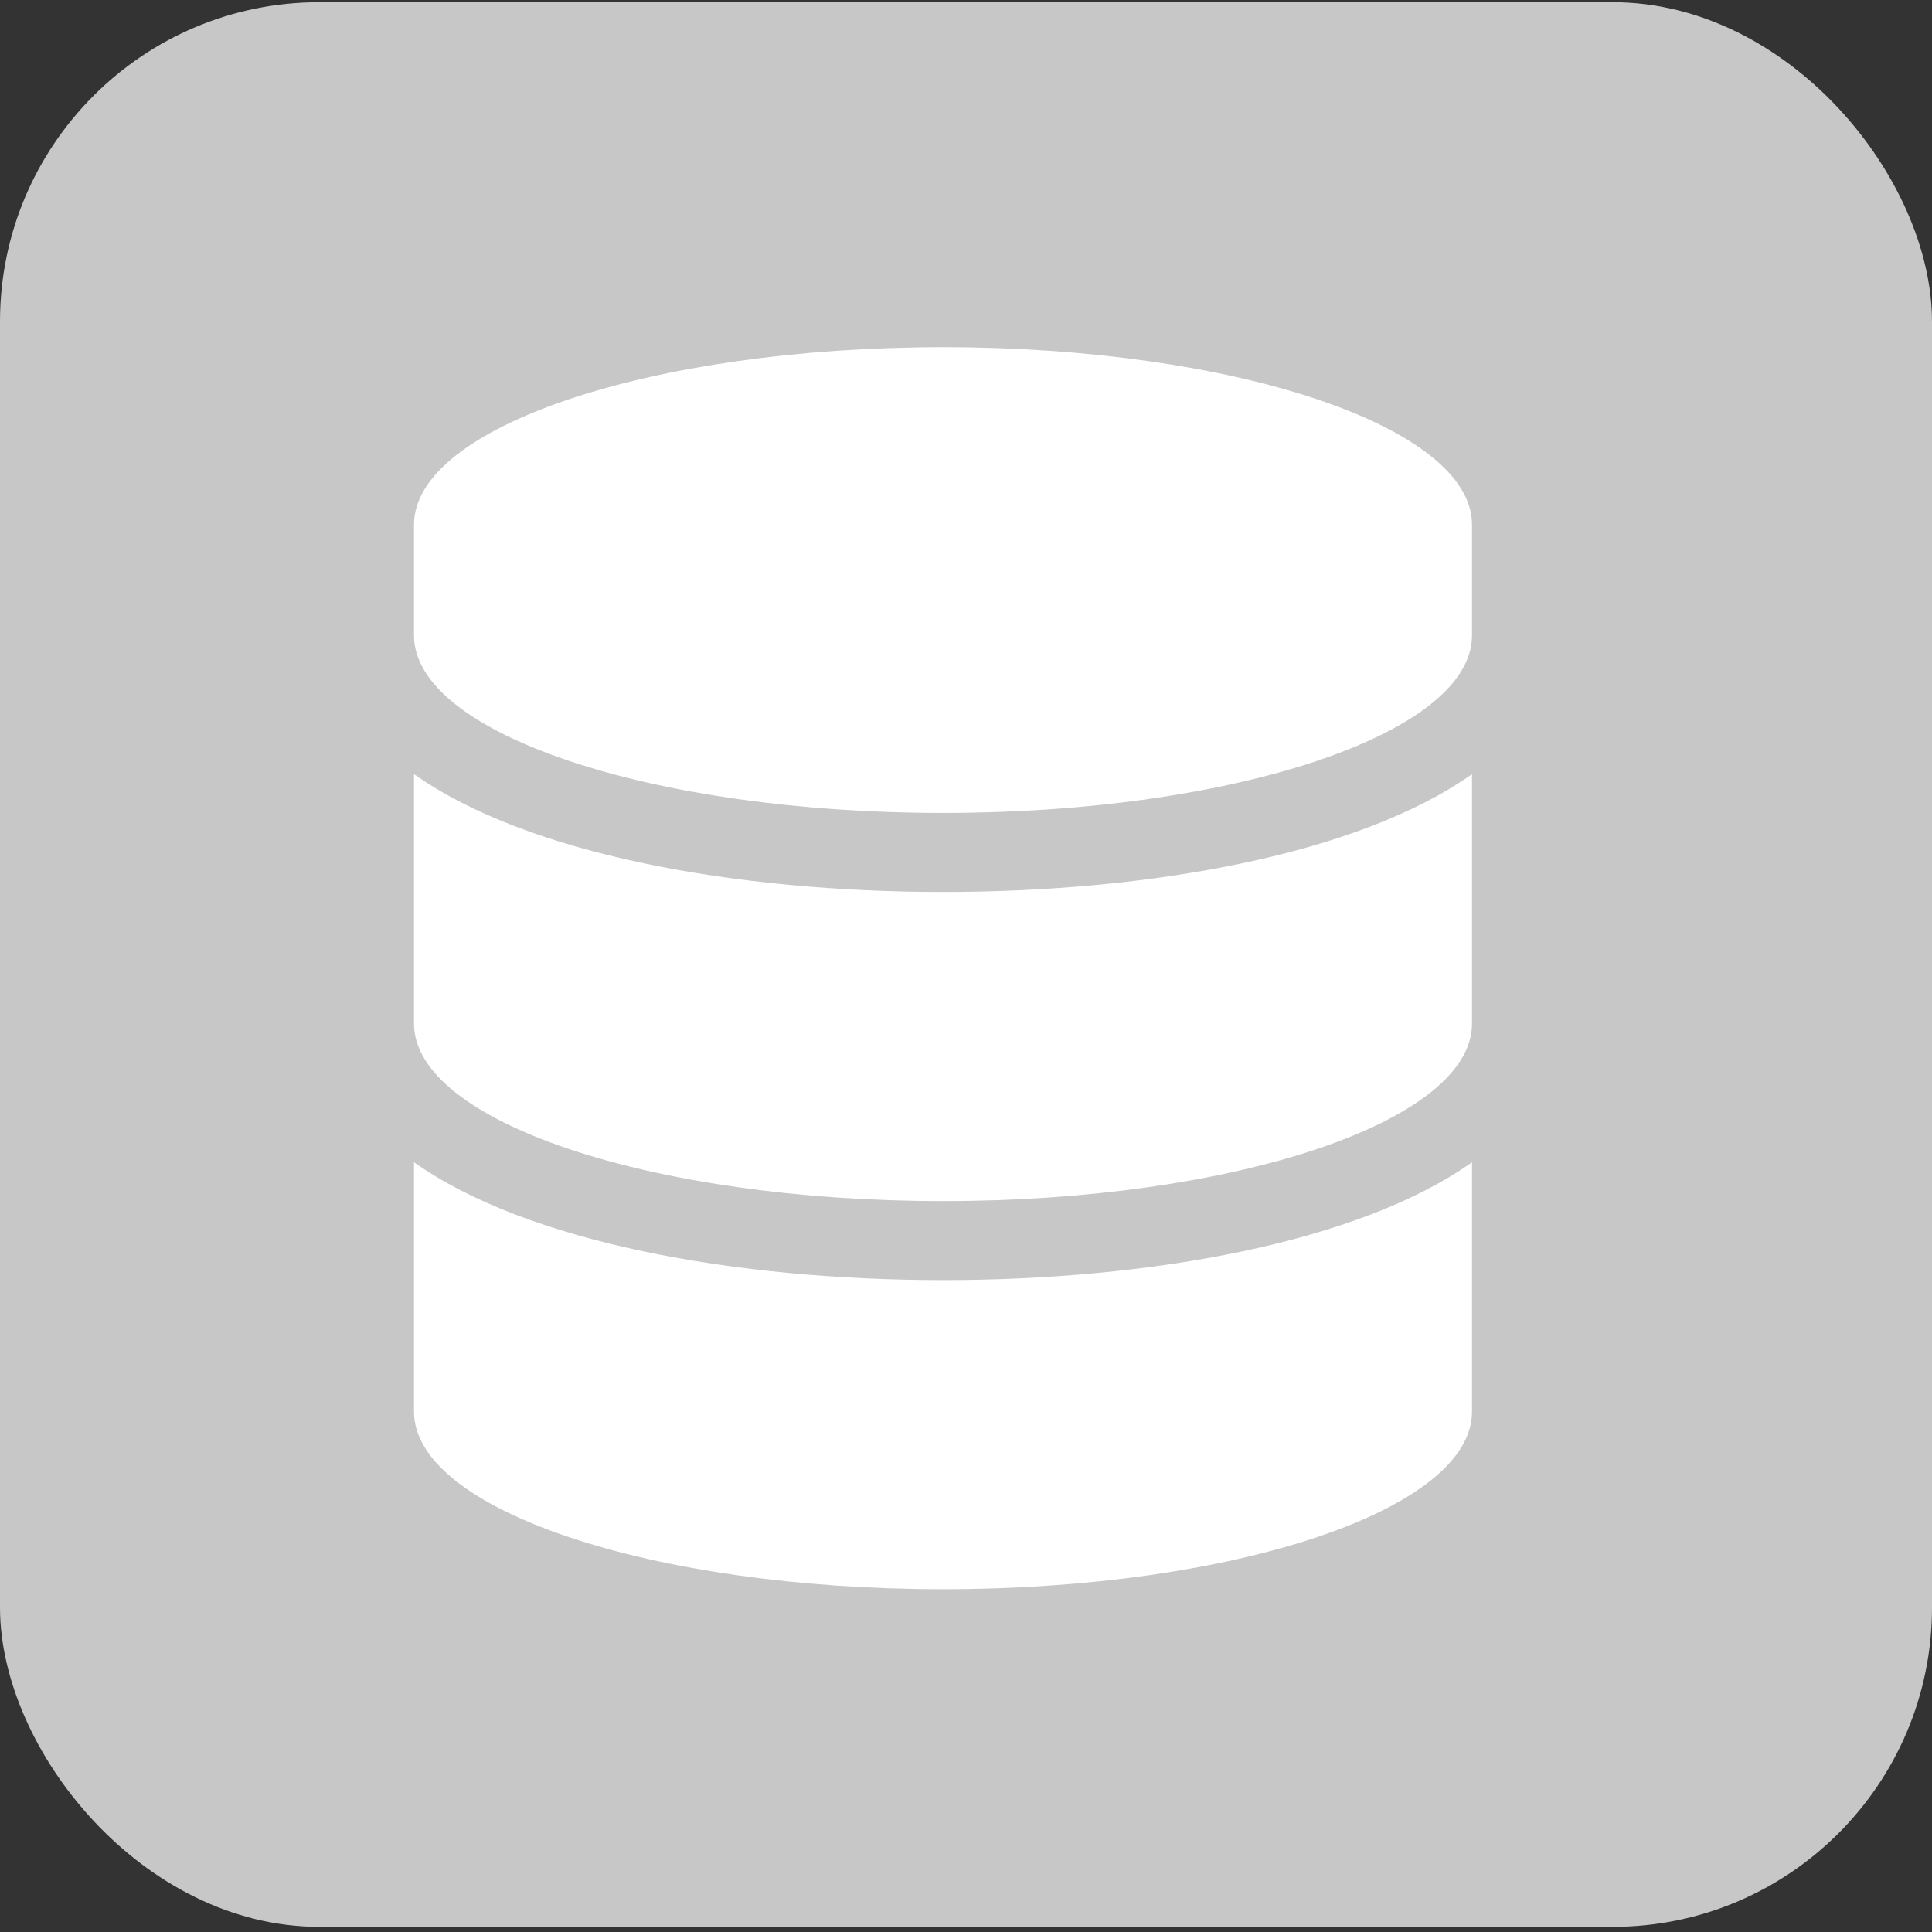 <svg width="100" height="100" viewBox="0 0 100 100" fill="none" xmlns="http://www.w3.org/2000/svg">
<rect x="0" y="0" width="100" height="100" fill="#333333" stroke="none"/>
<rect y="0.114" width="100" height="99.62" rx="16.528" fill="#C7C7C7"/>
<g clip-path="url(#clip0_43_3)">
<path d="M76.191 27.155V32.895C76.191 37.953 63.926 42.078 48.809 42.078C33.693 42.078 21.429 37.953 21.429 32.895V27.155C21.429 22.097 33.693 17.971 48.809 17.971C63.926 17.971 76.191 22.097 76.191 27.155ZM76.191 40.069V52.984C76.191 58.042 63.926 62.168 48.809 62.168C33.693 62.168 21.429 58.042 21.429 52.984V40.069C27.311 44.231 38.078 46.168 48.809 46.168C59.541 46.168 70.308 44.231 76.191 40.069ZM76.191 60.159V73.073C76.191 78.132 63.926 82.257 48.809 82.257C33.693 82.257 21.429 78.132 21.429 73.073V60.159C27.311 64.32 38.078 66.257 48.809 66.257C59.541 66.257 70.308 64.32 76.191 60.159Z" fill="white"/>
</g>
<defs>
<clipPath id="clip0_43_3">
<rect width="54.762" height="64.286" fill="white" transform="translate(21.429 17.971)"/>
</clipPath>
</defs>
</svg>
